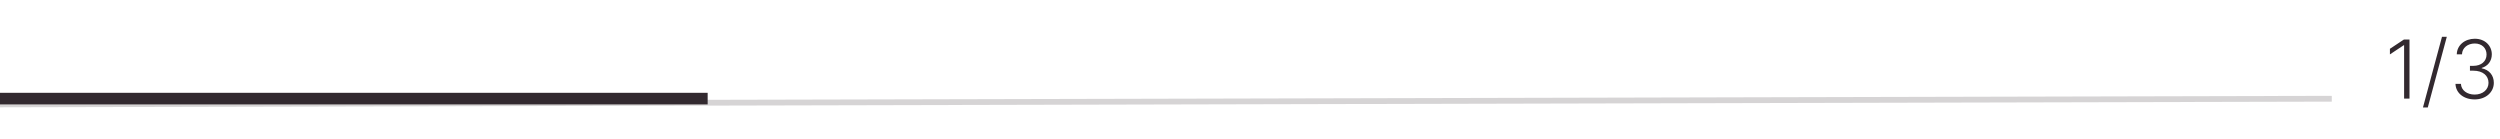 <svg width="431" height="24" viewBox="0 0 431 24" fill="none" xmlns="http://www.w3.org/2000/svg">
<path d="M415.397 6.818H414.427L412.021 8.414V9.379L414.407 7.793H414.467V17H415.397V6.818ZM421.83 6.341H421L417.718 18.531H418.549L421.83 6.341ZM426.635 17.139C428.544 17.139 429.936 15.906 429.936 14.276C429.936 12.983 429.141 12.033 427.843 11.775V11.71C428.912 11.392 429.588 10.527 429.588 9.364C429.588 7.907 428.445 6.679 426.655 6.679C424.95 6.679 423.587 7.773 423.548 9.364H424.447C424.477 8.225 425.462 7.499 426.645 7.499C427.873 7.499 428.683 8.28 428.683 9.403C428.683 10.592 427.734 11.352 426.416 11.352H425.82V12.188H426.416C428.027 12.188 429.021 13.038 429.021 14.276C429.021 15.449 428.032 16.304 426.625 16.304C425.327 16.304 424.313 15.568 424.263 14.454H423.324C423.374 16.041 424.746 17.139 426.635 17.139Z" fill="#32292F"/>
<path d="M402 17.022L0 18" stroke="#D6D4D5"/>
<rect y="16" width="122" height="2" fill="#32292F"/>
</svg>
